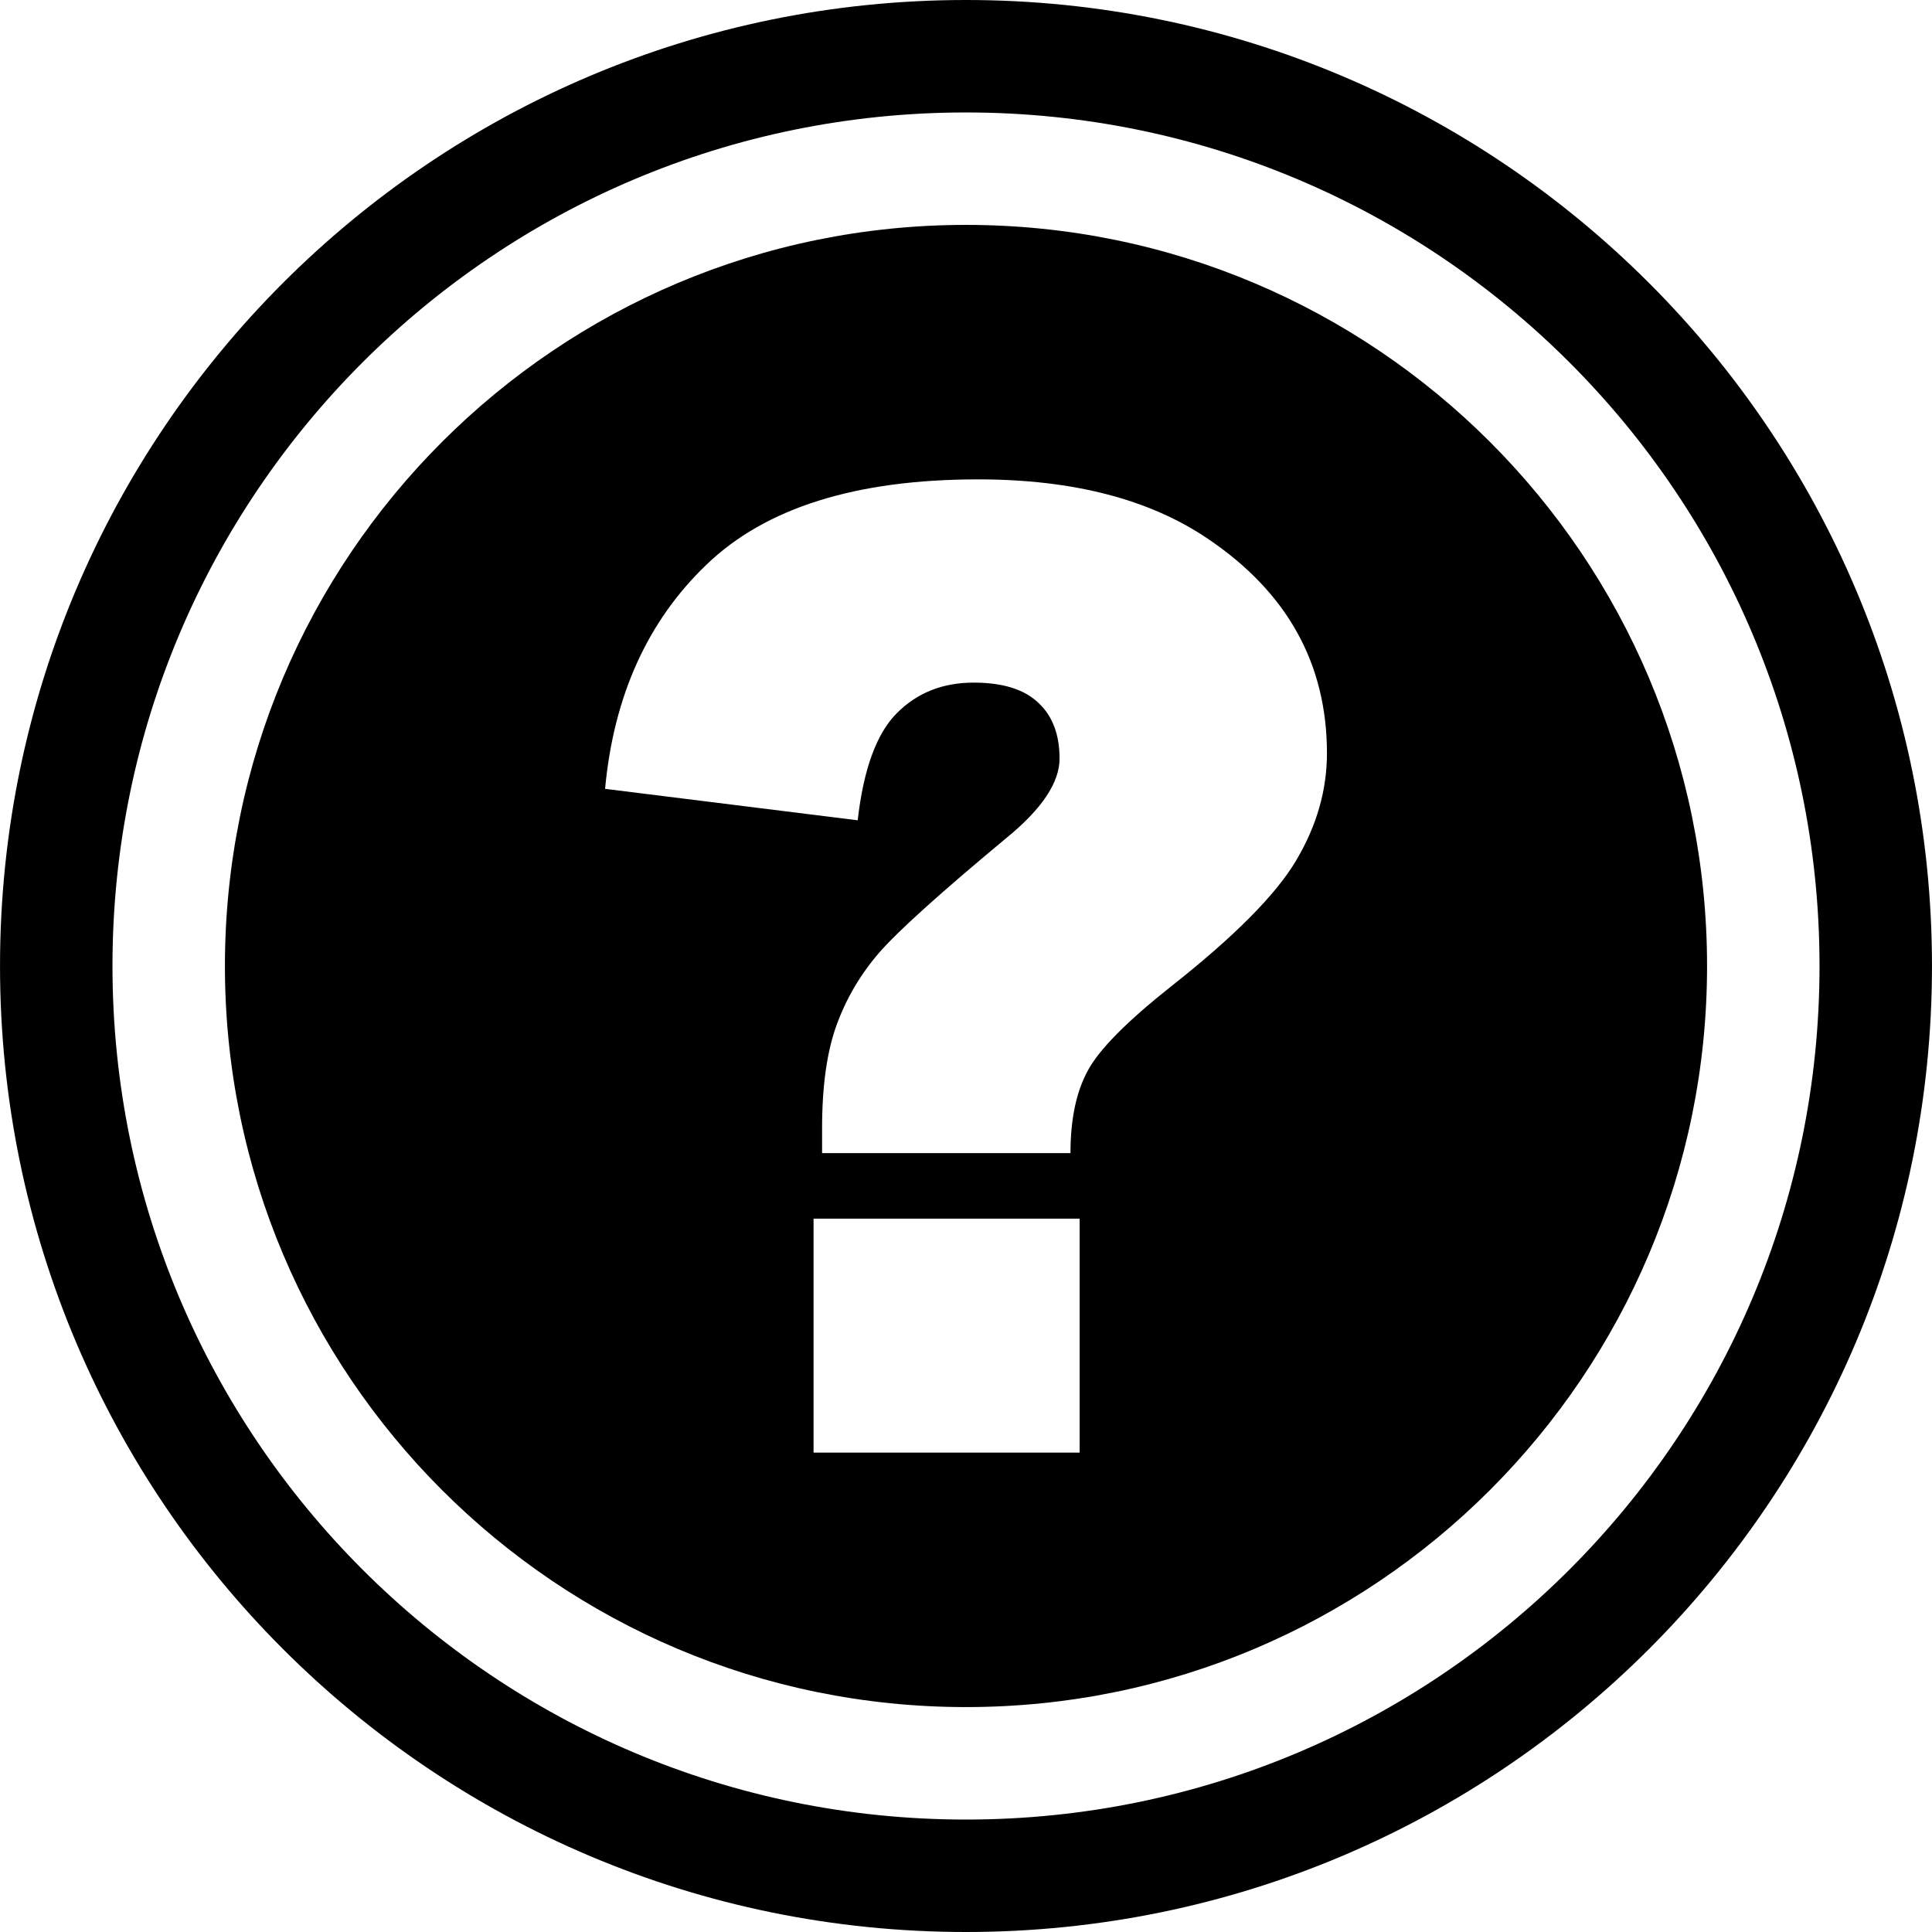 <?xml version="1.0" encoding="UTF-8"?>
<!DOCTYPE svg PUBLIC "-//W3C//DTD SVG 1.1//EN" "http://www.w3.org/Graphics/SVG/1.1/DTD/svg11.dtd">
<!-- Creator: CorelDRAW X7 -->
<?xml-stylesheet href="16.css" type="text/css"?>
<svg xmlns="http://www.w3.org/2000/svg" xml:space="preserve" width="128px" height="128px" version="1.1" style="shape-rendering:geometricPrecision; text-rendering:geometricPrecision; image-rendering:optimizeQuality; fill-rule:evenodd; clip-rule:evenodd"
viewBox="0 0 4661593 4661686"
 xmlns:xlink="http://www.w3.org/1999/xlink">
 <g id="Capa_x0020_1">
  <g id="_2067430071872">
   <path class="fil0" d="M2330785 0c1286997,0 2330808,1043788 2330808,2330785 0,1286997 -1043695,2330901 -2330808,2330901 -1287114,0 -2330785,-1043788 -2330785,-2330901 0,-1287114 1043671,-2330785 2330785,-2330785zm0 271343c1137340,0 2059465,922125 2059465,2059442 0,1137317 -922125,2059581 -2059465,2059581 -1137317,0 -2059442,-922264 -2059442,-2059581 0,-1137317 922125,-2059442 2059442,-2059442z"/>
   <path class="fil0" d="M2330831 542639c987545,0 1788053,800625 1788053,1788169 0,987521 -800508,1788169 -1788053,1788169 -987660,0 -1788168,-800648 -1788168,-1788169 0,-987544 800508,-1788169 1788168,-1788169zm-367869 2397808l642023 0 0 564500 -642023 0 0 -564500zm619930 -158067l-599347 0 0 -60099c0,-102218 11801,-184969 34847,-248507 23208,-63933 57080,-121965 102636,-174793 45697,-52573 148472,-145034 308188,-277871 84934,-69299 127332,-133371 127332,-190730 0,-58171 -17145,-103310 -51574,-135021 -33895,-32245 -86049,-48298 -155348,-48298 -75317,0 -137066,24579 -186061,74108 -48832,48972 -80125,135416 -94110,258101l-609523 -75897c20862,-224206 102497,-404900 245068,-541292 142432,-137088 360738,-205412 654801,-205412 228992,0 413961,47880 554882,143524 191427,129120 287048,301590 287048,517294 0,89185 -24695,175095 -74225,258519 -48855,82727 -149982,184411 -302008,304192 -105935,83982 -173306,151771 -200603,202810 -27994,51040 -42003,117180 -42003,199372z"/>
  </g>
 </g>
</svg>
